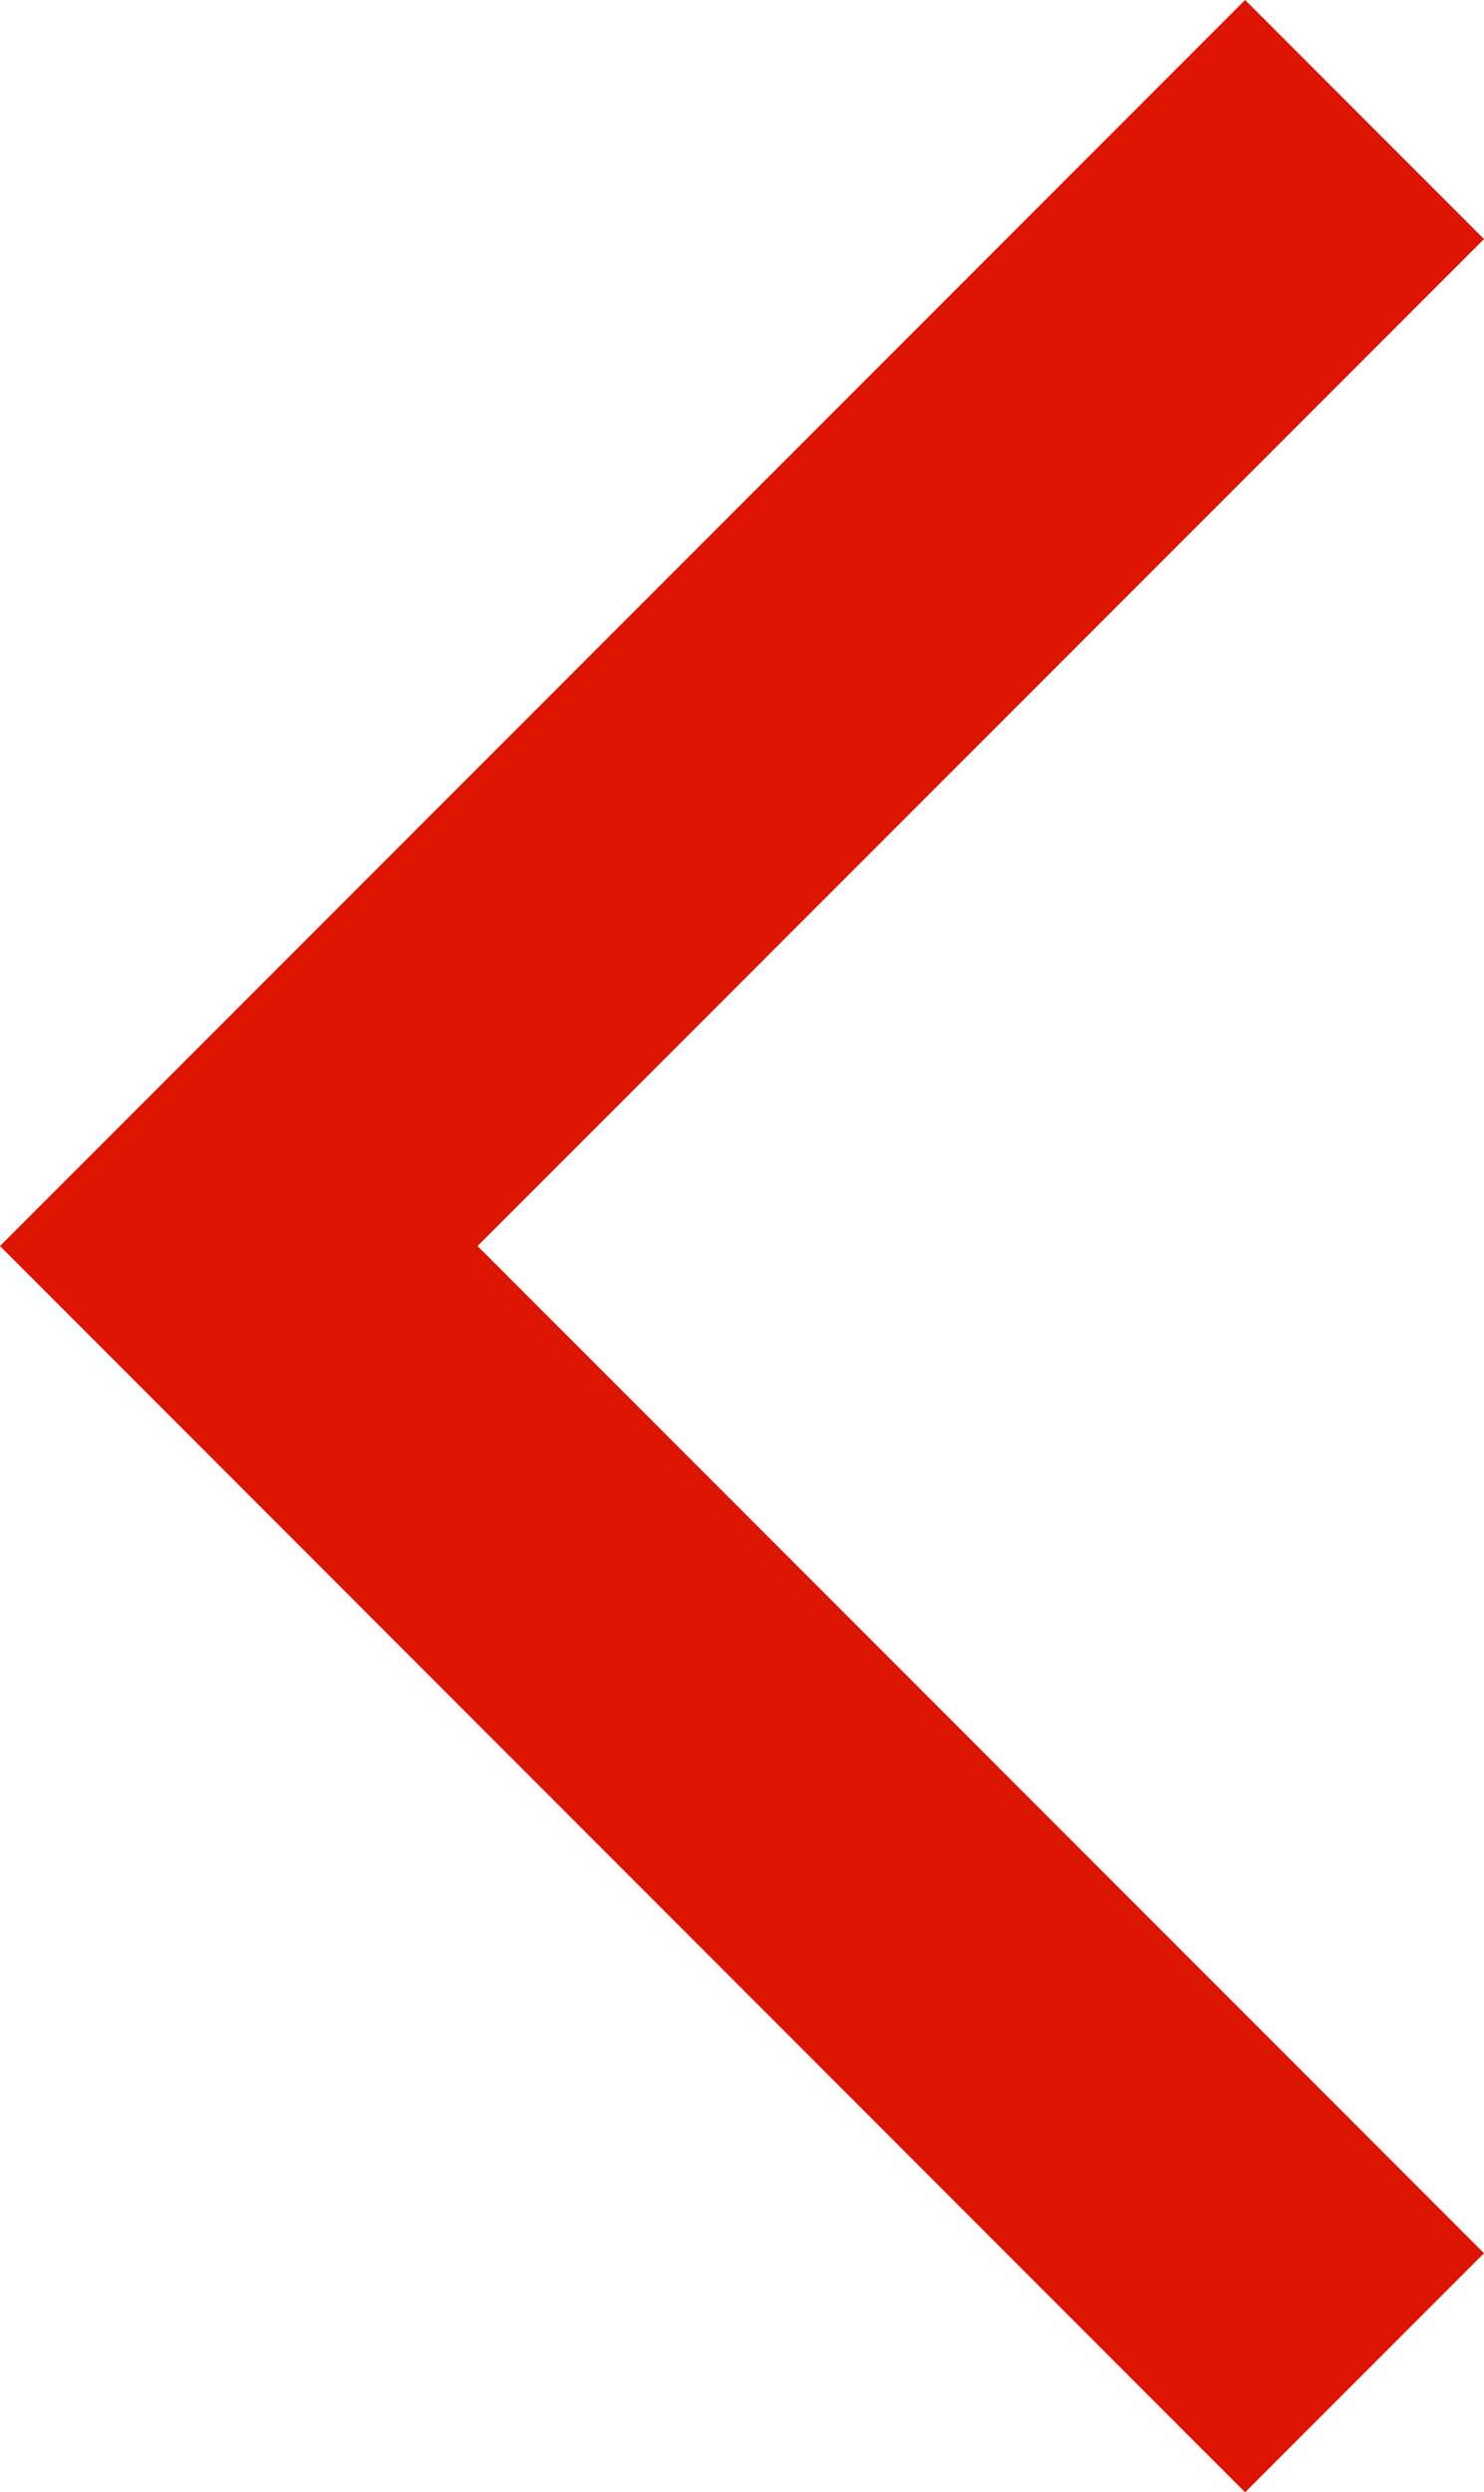 <svg xmlns="http://www.w3.org/2000/svg" width="6.591" height="11.061" viewBox="0 0 6.591 11.061">
  <defs>
    <style>
      .a {
        fill: #dc1400;
      }
    </style>
  </defs>
  <polygon class="a" points="5.53 11.061 6.591 10 2.121 5.53 6.591 1.061 5.53 0 0 5.53 5.53 11.061"/>
</svg>

